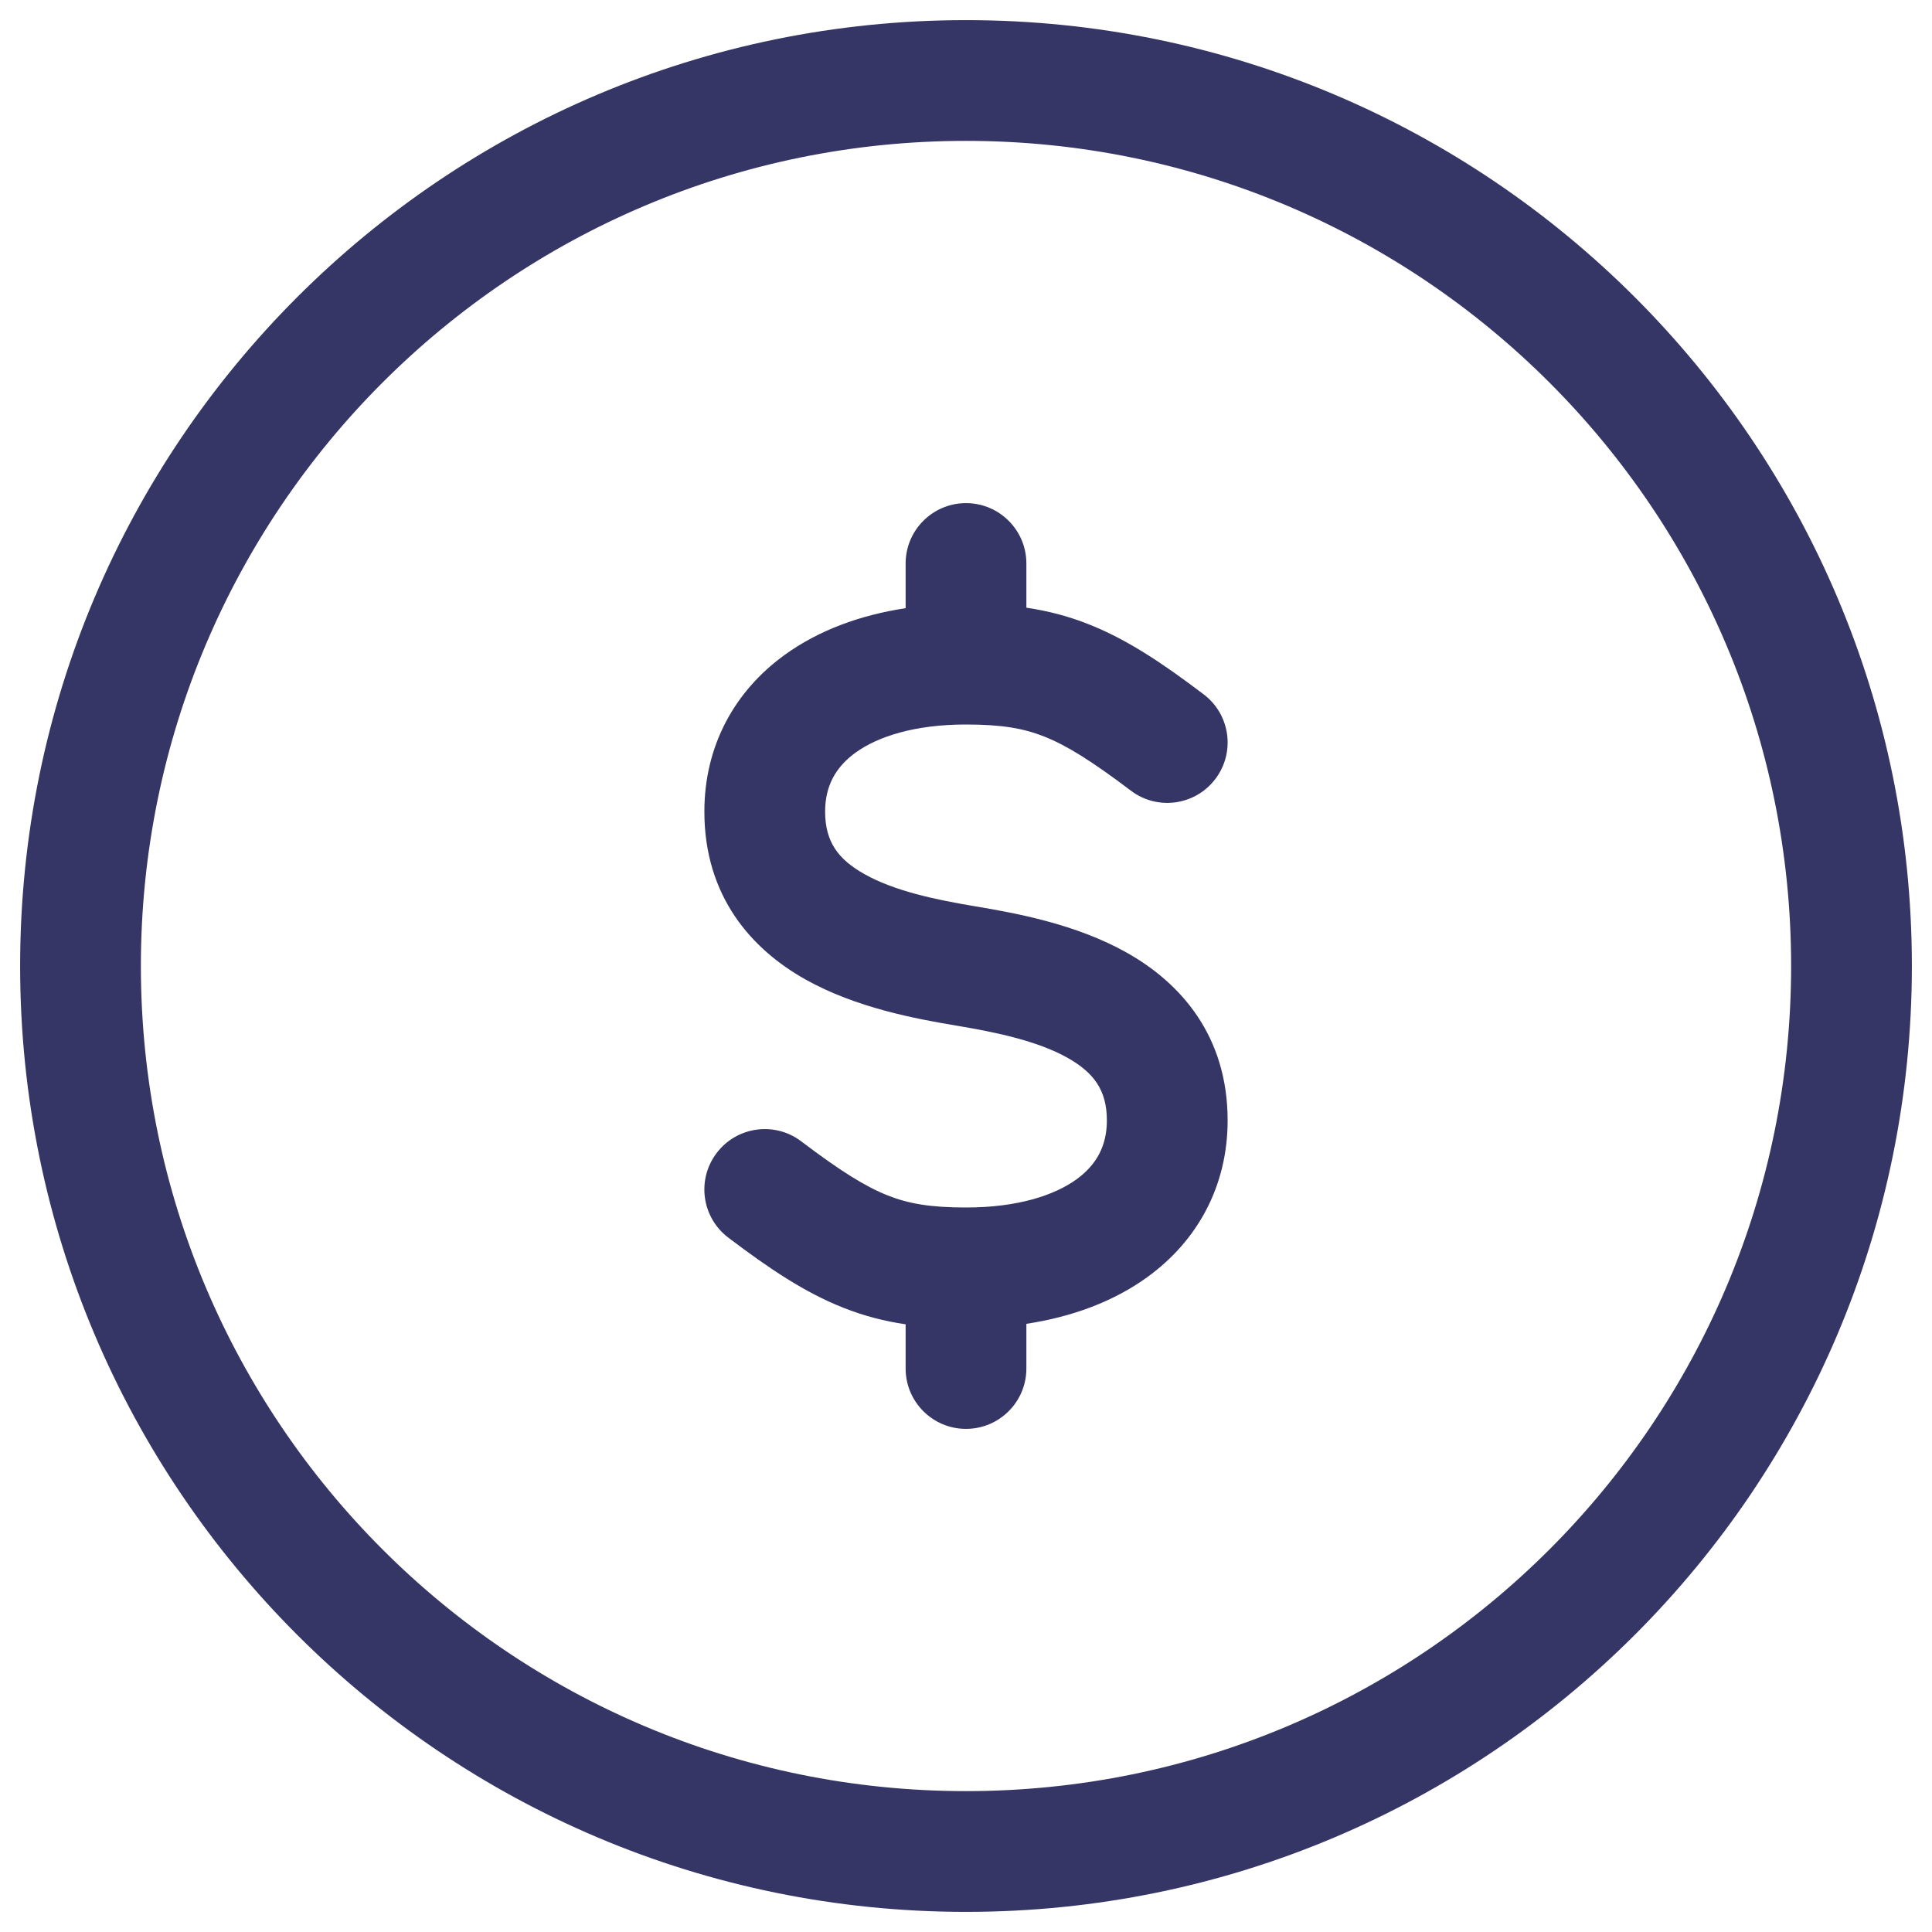 <svg width="24" height="24" viewBox="0 0 24 24" fill="none" xmlns="http://www.w3.org/2000/svg">
<g clip-path="url(#clip0_9002_8189)">
<path d="M12.75 7C12.75 6.586 12.414 6.25 12 6.25C11.586 6.25 11.25 6.586 11.25 7V7.555C10.685 7.641 10.169 7.83 9.748 8.135C9.123 8.587 8.75 9.267 8.75 10.082C8.75 11.133 9.334 11.792 10.009 12.169C10.636 12.52 11.381 12.657 11.877 12.74C12.381 12.824 12.886 12.931 13.259 13.139C13.584 13.322 13.75 13.539 13.75 13.918C13.75 14.232 13.623 14.468 13.373 14.65C13.099 14.848 12.643 15 12 15C11.559 15 11.286 14.953 11.027 14.85C10.75 14.74 10.441 14.548 9.953 14.178C9.623 13.928 9.152 13.993 8.902 14.324C8.652 14.654 8.717 15.124 9.047 15.374C9.559 15.762 10 16.057 10.473 16.244C10.732 16.347 10.986 16.412 11.25 16.451V17C11.25 17.414 11.586 17.75 12 17.75C12.414 17.75 12.75 17.414 12.75 17V16.445C13.315 16.359 13.831 16.17 14.252 15.865C14.877 15.413 15.25 14.733 15.25 13.918C15.25 12.867 14.666 12.208 13.991 11.831C13.364 11.479 12.618 11.343 12.123 11.26C11.618 11.176 11.114 11.069 10.741 10.86C10.416 10.678 10.25 10.461 10.25 10.082C10.25 9.768 10.377 9.532 10.627 9.35C10.901 9.152 11.357 9 12 9C12.441 9 12.714 9.047 12.973 9.15C13.25 9.26 13.559 9.452 14.047 9.821C14.377 10.072 14.848 10.007 15.098 9.676C15.348 9.346 15.283 8.876 14.953 8.626C14.441 8.238 14 7.943 13.527 7.756C13.268 7.653 13.014 7.588 12.75 7.549V7Z" fill="#353566"/>
<path fill-rule="evenodd" clip-rule="evenodd" d="M12 0.25C5.511 0.25 0.25 5.511 0.25 12C0.25 18.489 5.511 23.75 12 23.75C18.489 23.75 23.75 18.489 23.75 12C23.75 5.511 18.489 0.25 12 0.25ZM1.75 12C1.75 6.339 6.339 1.75 12 1.75C17.661 1.75 22.25 6.339 22.25 12C22.25 17.661 17.661 22.25 12 22.25C6.339 22.25 1.75 17.661 1.75 12Z" fill="#353566"/>
</g>
<defs>
<clipPath id="clip0_9002_8189">
<rect width="24" height="24" fill="white"/>
</clipPath>
</defs>
</svg>
